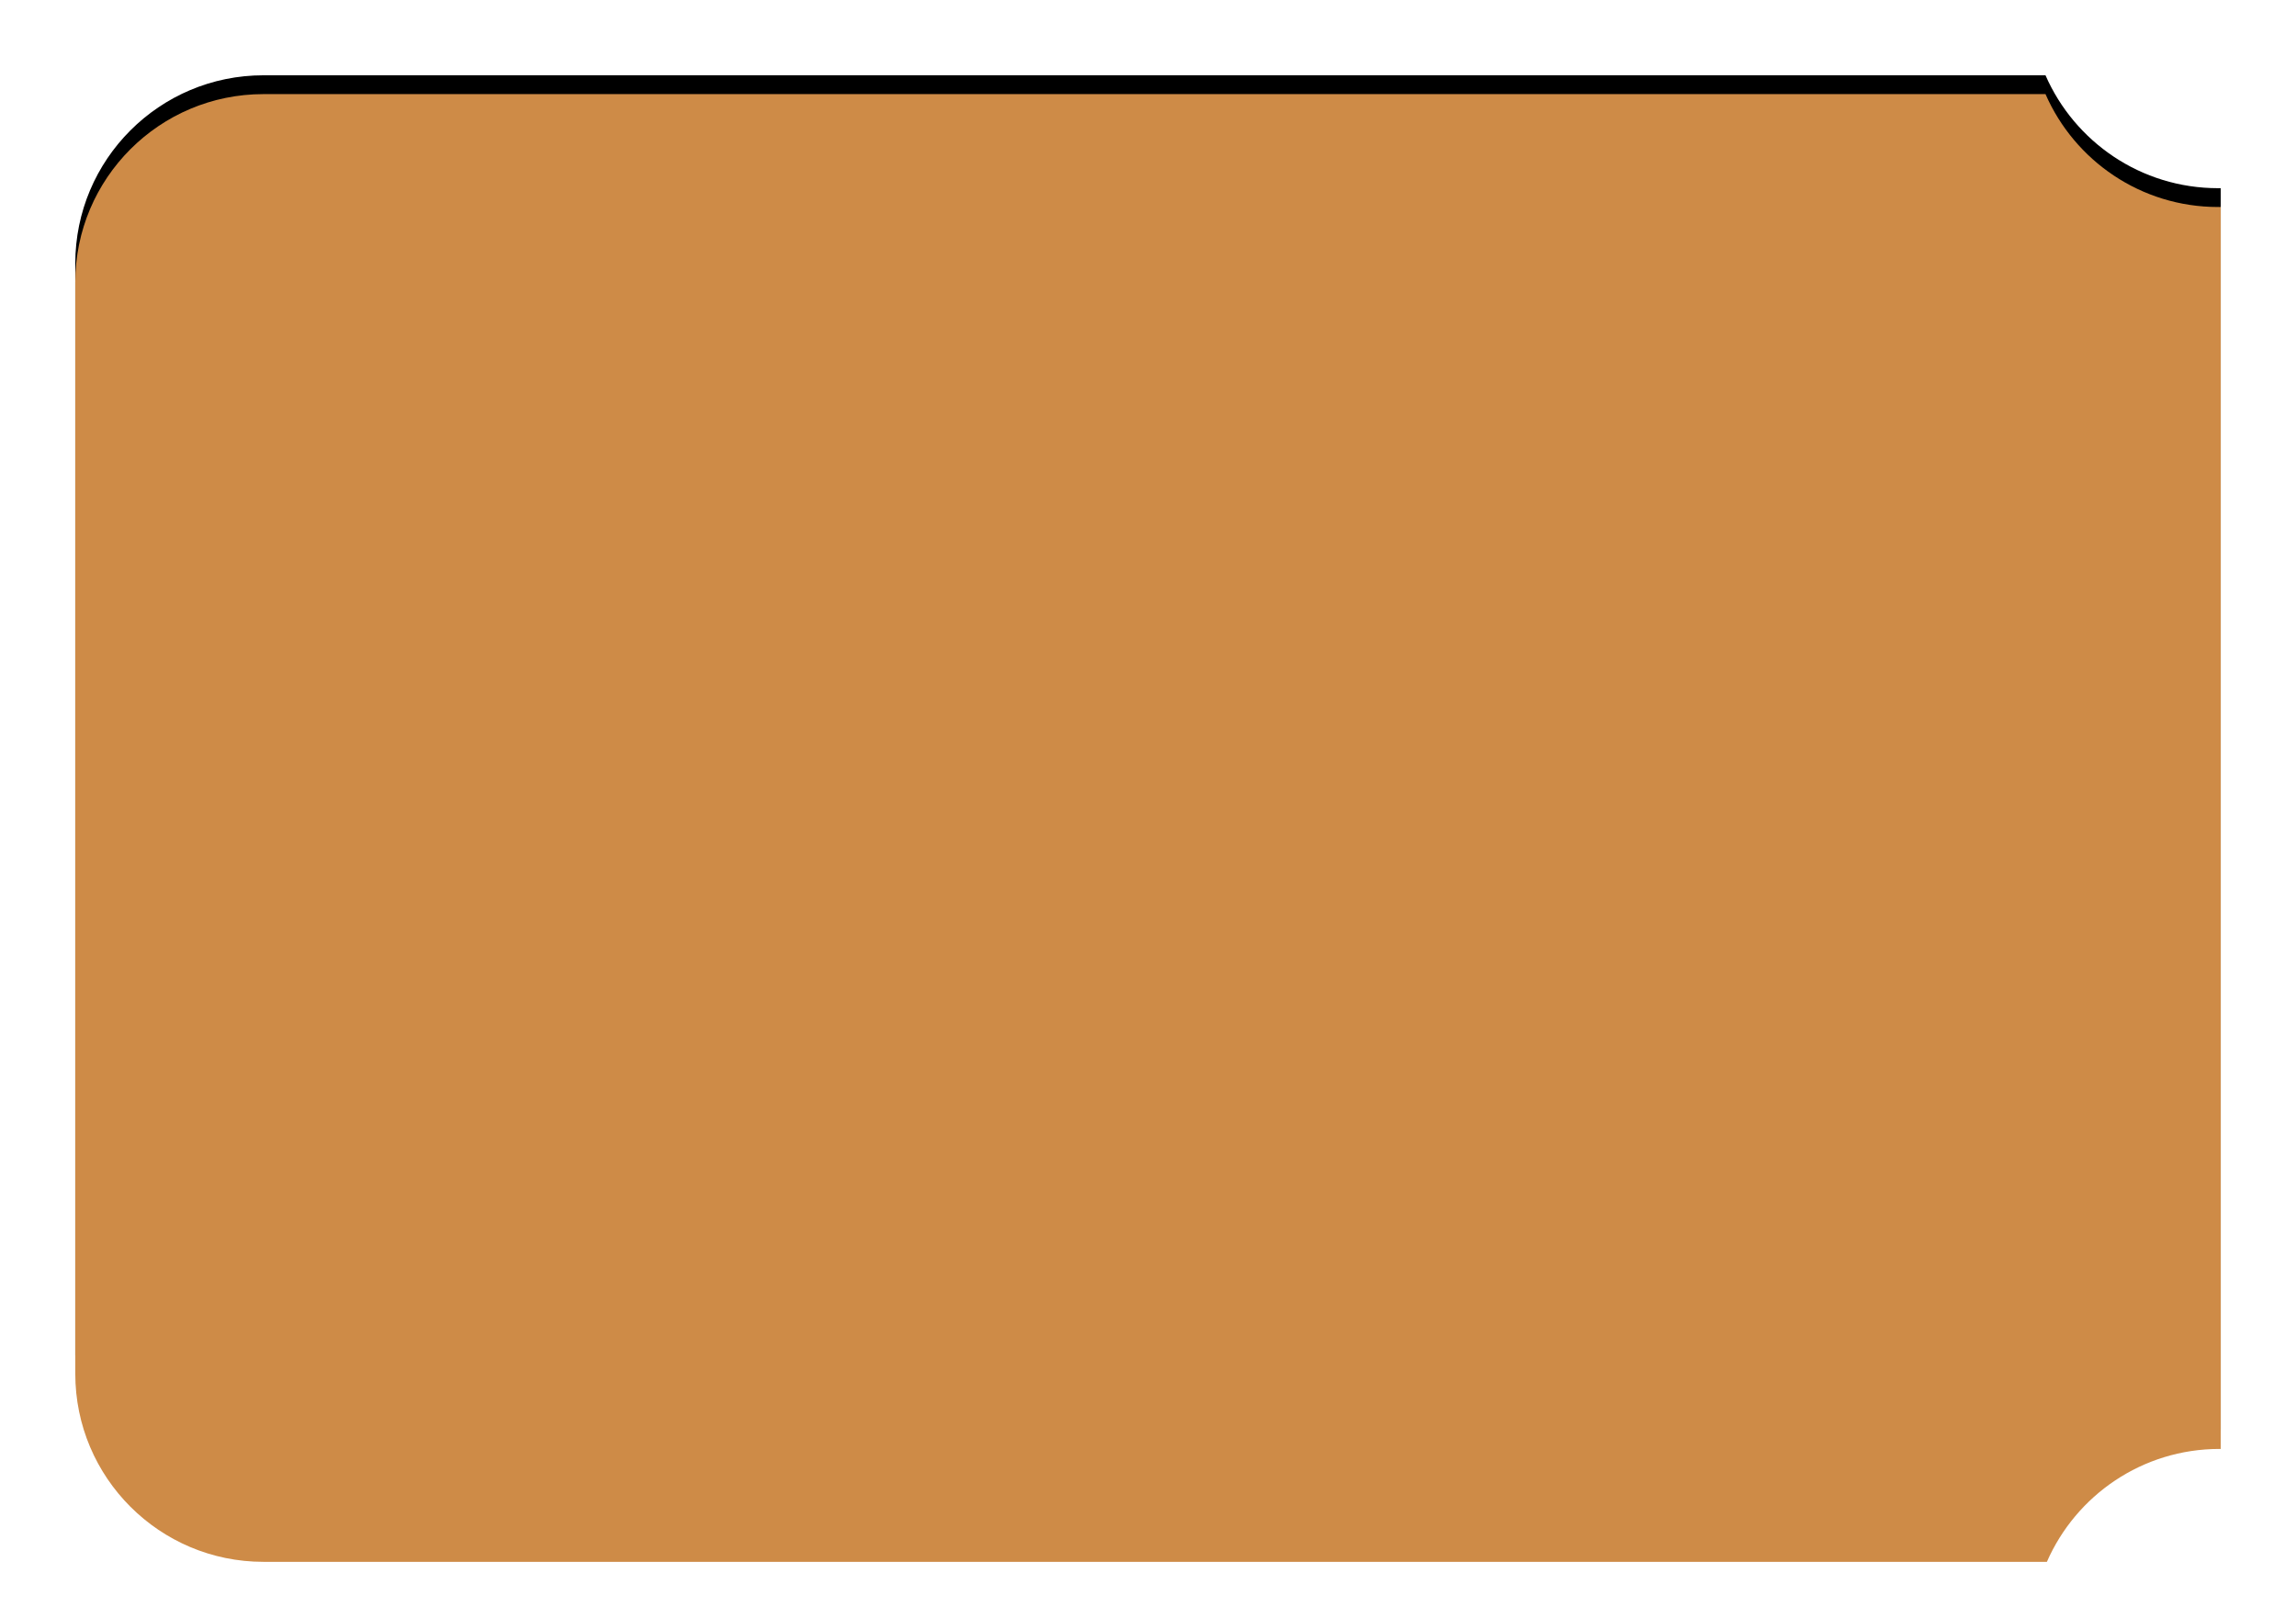 <?xml version="1.0" encoding="UTF-8"?>
<svg width="122px" height="86px" viewBox="0 0 122 86" version="1.1" xmlns="http://www.w3.org/2000/svg" xmlns:xlink="http://www.w3.org/1999/xlink">
    <title>14435E8D-9F15-4C3B-B294-5DC751EB2692</title>
    <defs>
        <path d="M104,0.001 C109.523,0.001 114,4.478 114,10.001 L114,68.001 C114,73.523 109.523,78.001 104,78.001 L9.31,78 C7.767,74.469 4.243,72.001 0.142,72.001 C0.095,72.001 0.047,72.001 -0,72.002 L-0,5.999 L0.069,6.001 C4.169,6.001 7.694,3.532 9.237,0 L104,0.001 Z" id="path-1"></path>
        <filter x="-5.7%" y="-7.1%" width="111.4%" height="116.7%" filterUnits="objectBoundingBox" id="filter-2">
            <feOffset dx="0" dy="1" in="SourceAlpha" result="shadowOffsetOuter1"></feOffset>
            <feGaussianBlur stdDeviation="2" in="shadowOffsetOuter1" result="shadowBlurOuter1"></feGaussianBlur>
            <feColorMatrix values="0 0 0 0 0.118   0 0 0 0 0.141   0 0 0 0 0.153  0 0 0 0.3 0" type="matrix" in="shadowBlurOuter1"></feColorMatrix>
        </filter>
    </defs>
    <g id="Page-1" stroke="none" stroke-width="1" fill="none" fill-rule="evenodd">
        <g id="Dashboard08" transform="translate(-23, -943)">
            <g id="Group-9" transform="translate(27, 948)">
                <g id="Coupon_bg" transform="translate(57, 39.001) scale(-1, -1) translate(-57, -39.001) ">
                    <use fill="black" fill-opacity="1" filter="url(#filter-2)" xlink:href="#path-1"></use>
                    <use fill="#CE8B47" fill-rule="evenodd" xlink:href="#path-1"></use>
                </g>
            </g>
        </g>
    </g>
</svg>